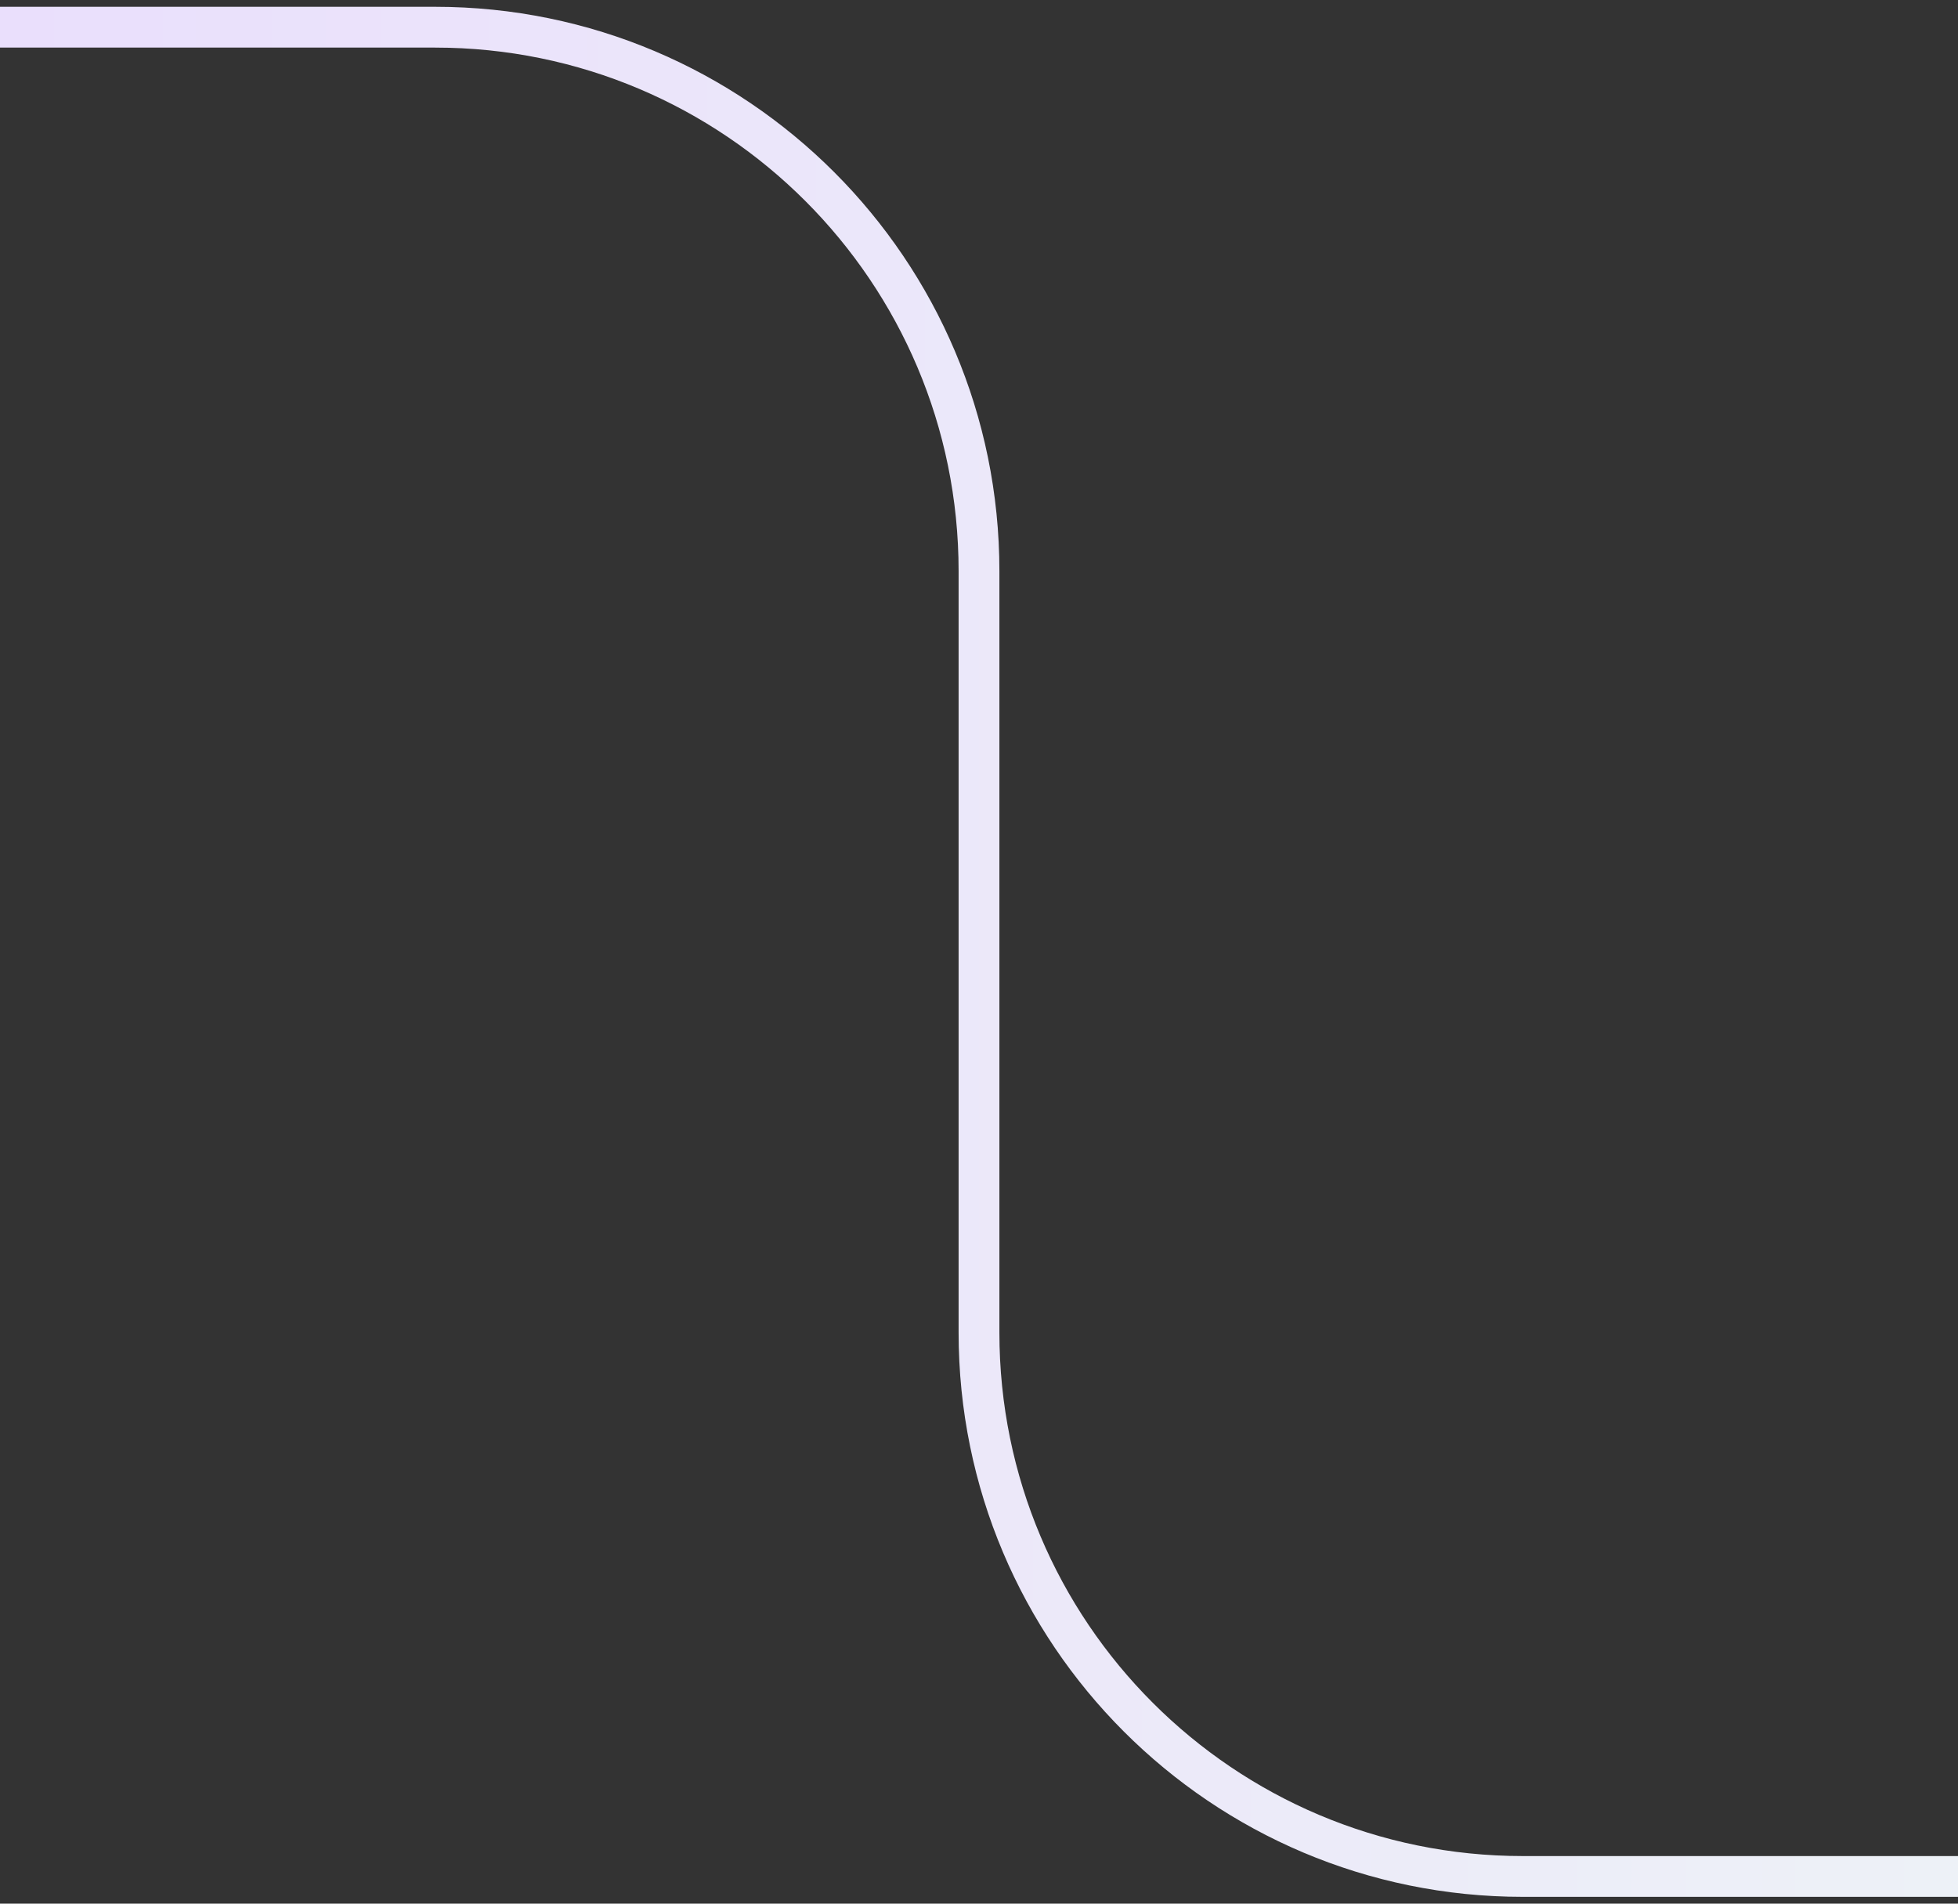 <svg width="72" height="70" viewBox="0 0 72 70" fill="none" xmlns="http://www.w3.org/2000/svg">
<rect x="0" y="0" width="72" height="70" fill="#333333" stroke="none"/>
<path d="M72 68.25L56 68.25L56 69.75L72 69.75L72 68.25ZM36.75 49L36.75 21L35.25 21L35.25 49L36.75 49ZM16 0.25L-1.61908e-06 0.25L-1.75021e-06 1.75L16 1.75L16 0.25ZM36.75 21C36.75 9.54 27.46 0.25 16 0.25L16 1.75C26.631 1.75 35.25 10.368 35.25 21L36.75 21ZM56 68.25C45.368 68.25 36.75 59.632 36.75 49L35.25 49C35.25 60.46 44.54 69.75 56 69.75L56 68.25Z" fill="url(#paint0_linear_614_2011)"/>
<defs>
<linearGradient id="paint0_linear_614_2011" x1="72" y1="35" x2="-5.19346e-06" y2="35" gradientUnits="userSpaceOnUse">
<stop stop-color="#EDF1F7"/>
<stop offset="1" stop-color="#EADFFC"/>
</linearGradient>
</defs>
</svg>
